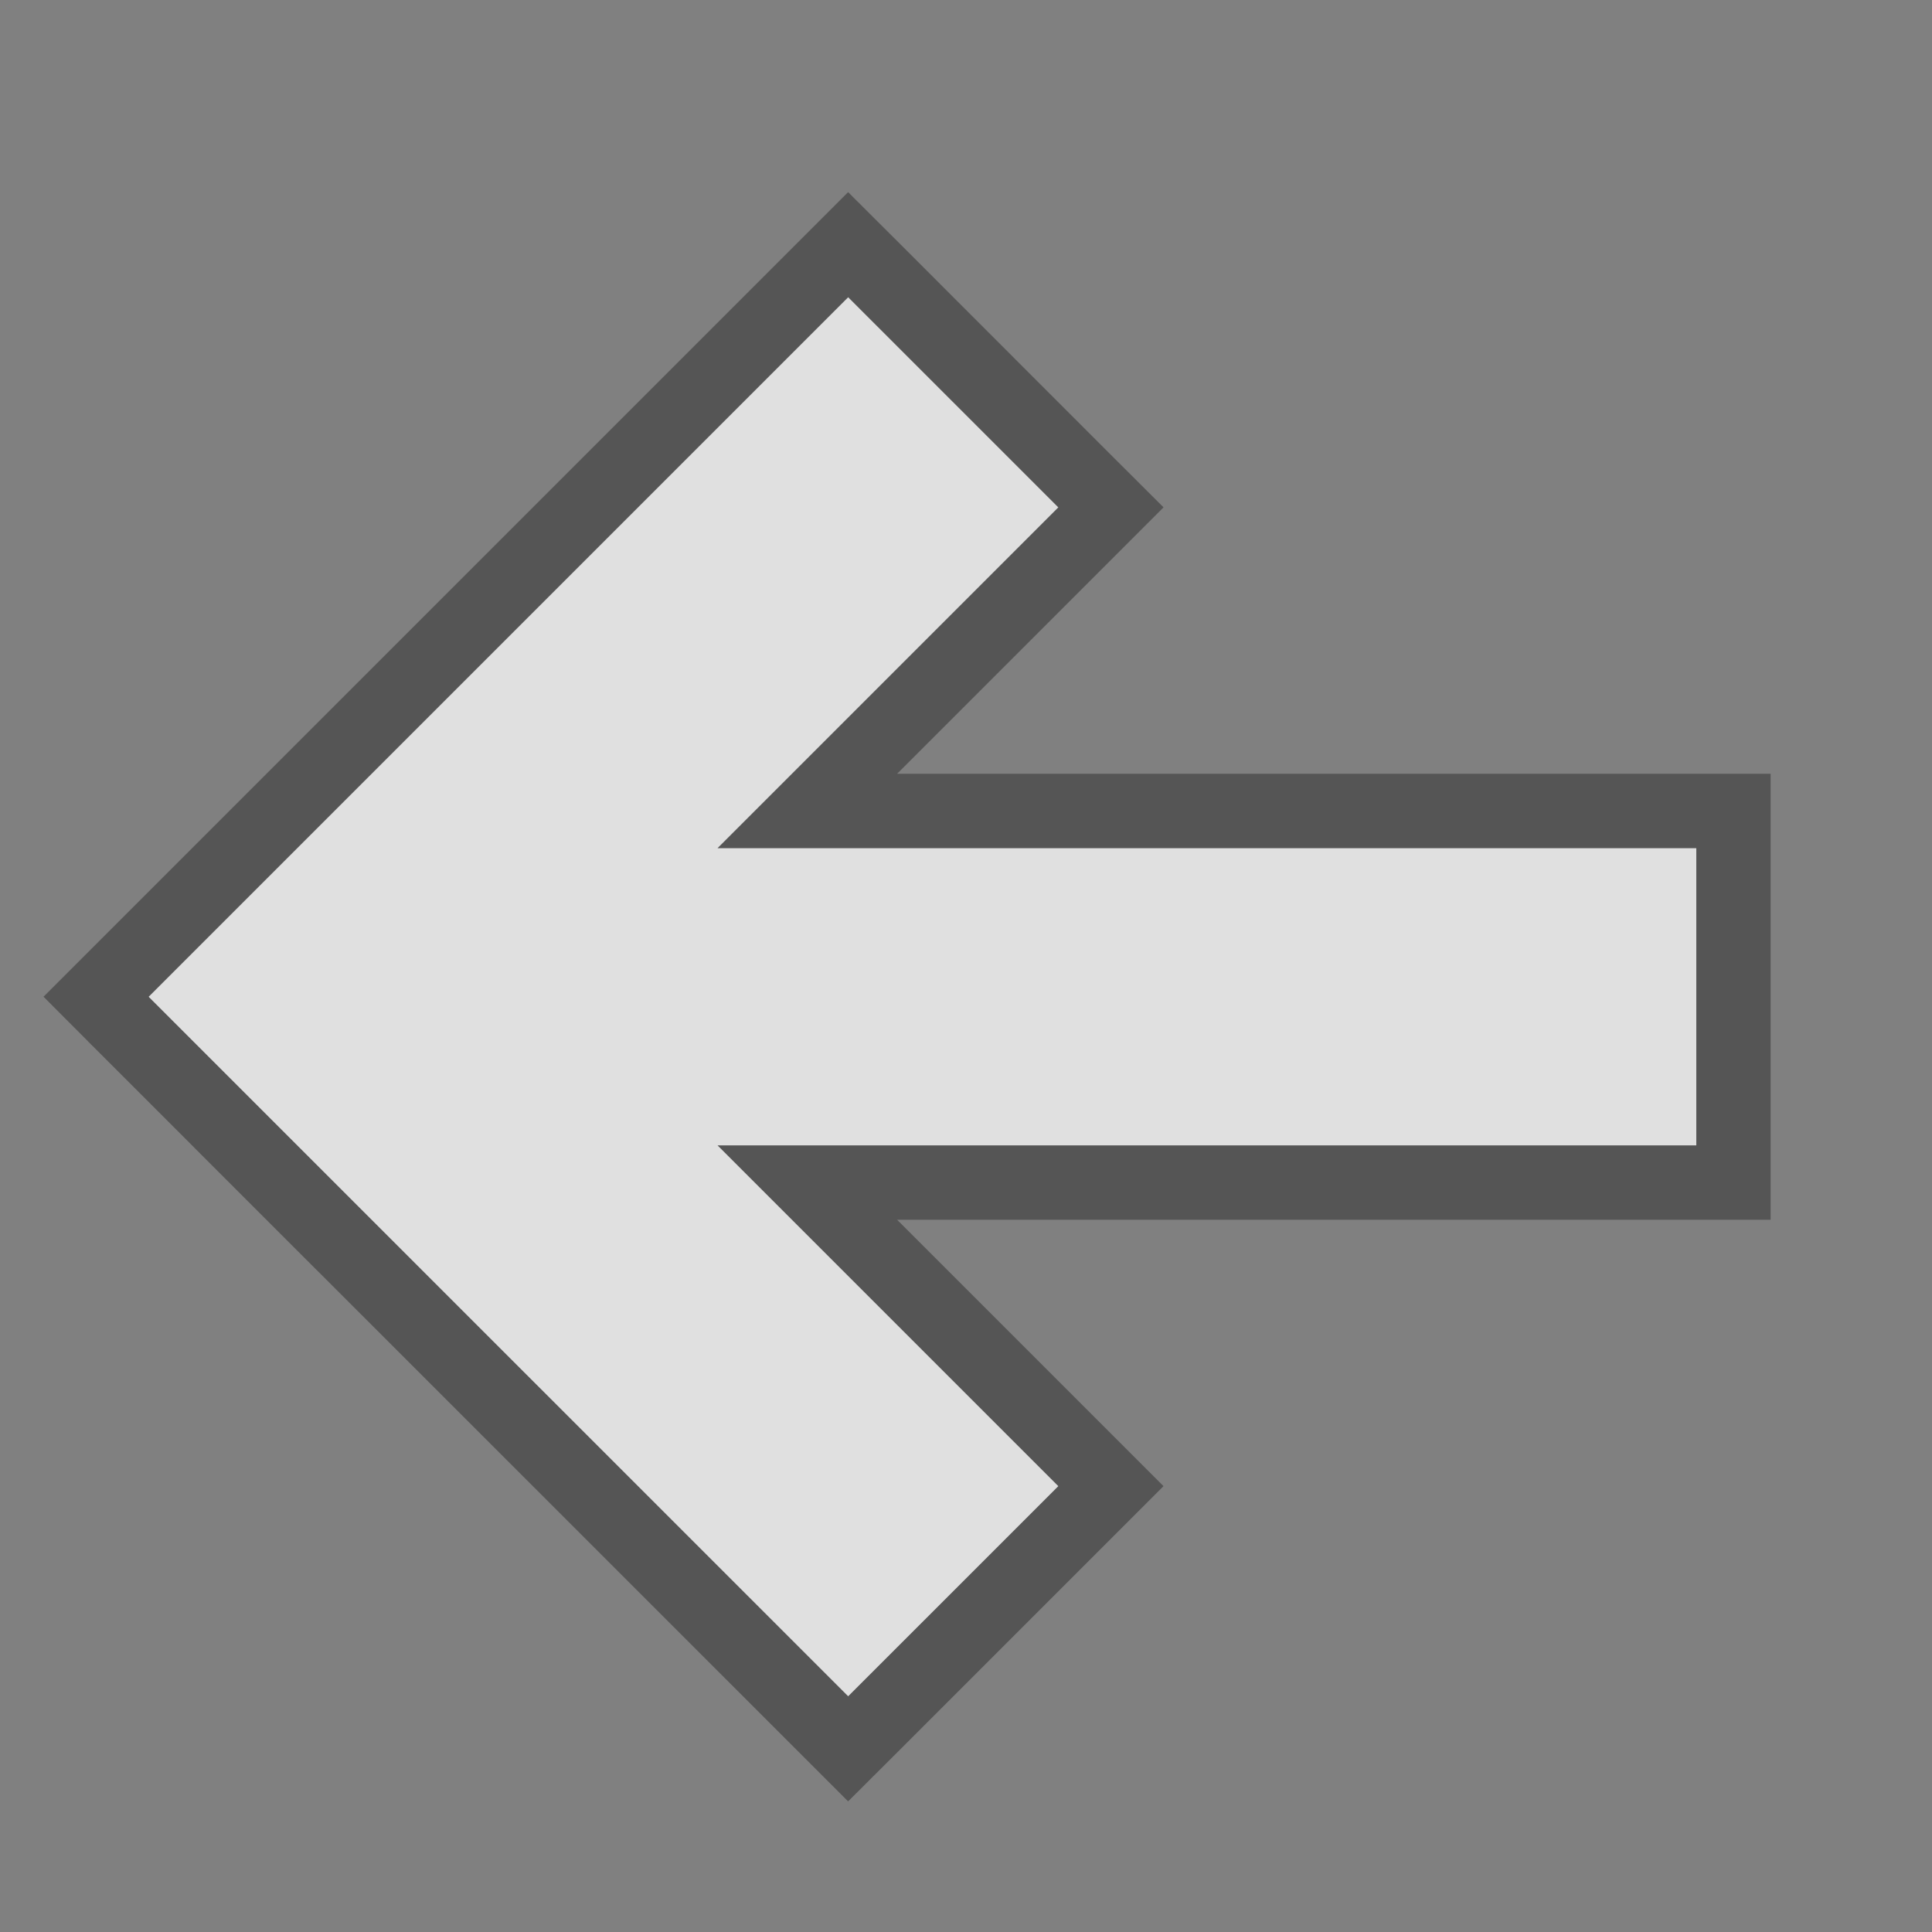 <svg width="26" height="26" viewBox="0 0 26 26" fill="none" xmlns="http://www.w3.org/2000/svg">
<rect x="0" y="0" width="26" height="26" fill="#808080" stroke="none"/>
<path d="M14.243 6.828L11.414 4L2 13.414L11.414 22.828L14.243 20L9.657 15.414H22.828V11.414H9.657L14.243 6.828Z" fill="white" fill-opacity="0.5"/>
<path d="M11.768 3.646L11.414 3.293L11.061 3.646L1.646 13.061L1.293 13.414L1.646 13.768L11.061 23.182L11.414 23.535L11.768 23.182L14.596 20.354L14.95 20L14.596 19.646L10.864 15.914H22.828H23.328V15.414V11.414V10.914H22.828H10.864L14.596 7.182L14.95 6.828L14.596 6.475L11.768 3.646Z" stroke="#3C3C3C" stroke-opacity="0.4"/>
<path d="M14.243 6.828L11.414 4L2 13.414L11.414 22.828L14.243 20L9.657 15.414H22.828V11.414H9.657L14.243 6.828Z" fill="white" fill-opacity="0.5"/>
<path d="M11.768 3.646L11.414 3.293L11.061 3.646L1.646 13.061L1.293 13.414L1.646 13.768L11.061 23.182L11.414 23.535L11.768 23.182L14.596 20.354L14.95 20L14.596 19.646L10.864 15.914H22.828H23.328V15.414V11.414V10.914H22.828H10.864L14.596 7.182L14.95 6.828L14.596 6.475L11.768 3.646Z" stroke="#3C3C3C" stroke-opacity="0.4"/>
</svg>
